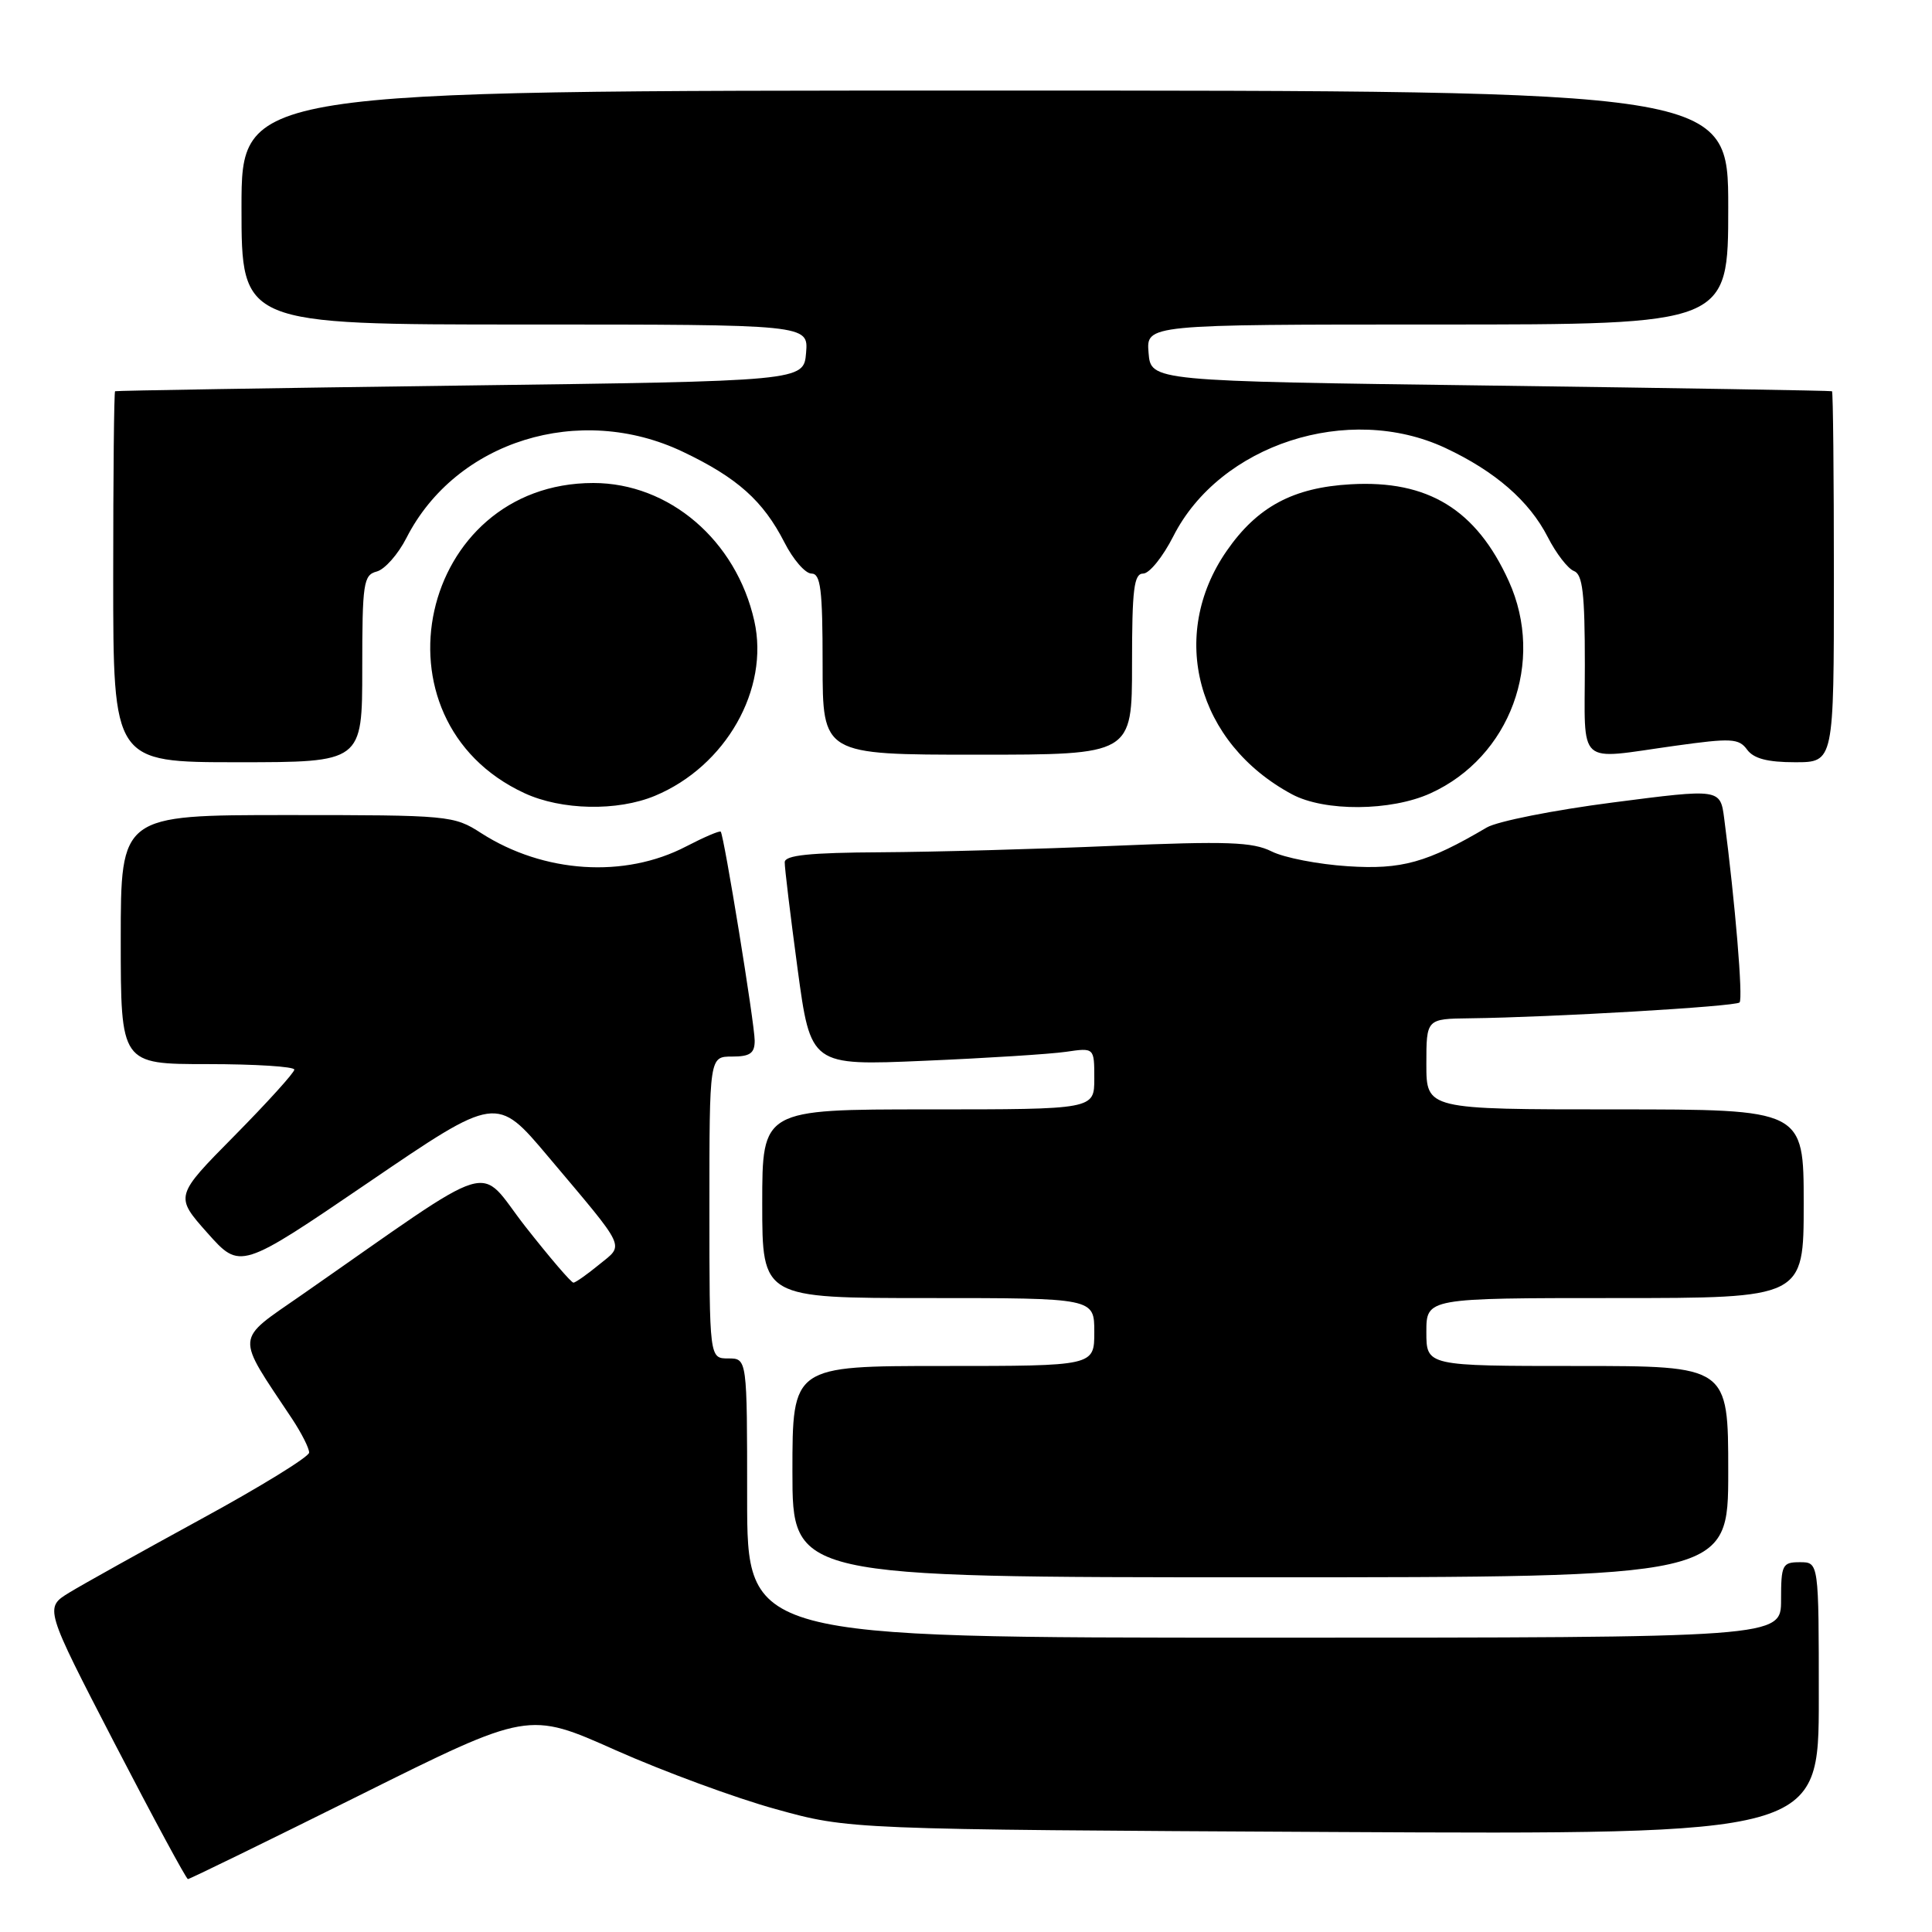 <?xml version="1.0" encoding="UTF-8" standalone="no"?>
<!DOCTYPE svg PUBLIC "-//W3C//DTD SVG 1.1//EN" "http://www.w3.org/Graphics/SVG/1.1/DTD/svg11.dtd" >
<svg xmlns="http://www.w3.org/2000/svg" xmlns:xlink="http://www.w3.org/1999/xlink" version="1.1" viewBox="0 0 256 256">
 <g >
 <path fill="currentColor"
d=" M 47.66 237.88 C 70.01 226.75 70.01 226.75 81.55 231.90 C 87.90 234.72 97.46 238.25 102.80 239.72 C 112.50 242.41 112.50 242.41 176.75 242.75 C 241.00 243.08 241.00 243.08 241.00 225.04 C 241.00 207.00 241.00 207.00 238.50 207.00 C 236.17 207.00 236.00 207.33 236.00 212.00 C 236.00 217.00 236.00 217.00 167.50 217.00 C 99.00 217.00 99.00 217.00 99.00 198.50 C 99.00 180.00 99.00 180.00 96.50 180.00 C 94.00 180.00 94.00 180.00 94.00 160.00 C 94.00 140.00 94.00 140.00 97.00 140.00 C 99.38 140.00 100.00 139.57 100.00 137.90 C 100.00 135.67 95.94 110.71 95.50 110.20 C 95.36 110.04 93.30 110.92 90.93 112.15 C 82.77 116.41 72.05 115.71 63.77 110.40 C 60.13 108.05 59.55 108.00 38.02 108.00 C 16.00 108.00 16.00 108.00 16.00 124.50 C 16.00 141.00 16.00 141.00 27.50 141.00 C 33.83 141.00 39.00 141.33 39.00 141.73 C 39.00 142.13 35.43 146.07 31.08 150.48 C 23.15 158.50 23.15 158.50 27.49 163.38 C 31.83 168.25 31.83 168.25 48.81 156.69 C 65.79 145.12 65.79 145.12 72.64 153.26 C 83.18 165.77 82.74 164.83 79.38 167.57 C 77.80 168.87 76.27 169.94 75.99 169.96 C 75.70 169.98 72.84 166.63 69.61 162.52 C 63.06 154.15 66.56 153.08 39.97 171.59 C 31.06 177.79 31.15 176.64 38.69 187.98 C 39.96 189.90 40.98 191.92 40.96 192.48 C 40.94 193.04 34.53 196.99 26.71 201.25 C 18.90 205.52 11.01 209.91 9.19 211.02 C 5.89 213.04 5.89 213.04 15.19 231.01 C 20.31 240.89 24.68 248.98 24.90 248.99 C 25.13 248.99 35.37 243.99 47.66 237.88 Z  M 229.00 195.00 C 229.00 181.00 229.00 181.00 209.00 181.00 C 189.00 181.00 189.00 181.00 189.00 176.50 C 189.00 172.00 189.00 172.00 214.00 172.00 C 239.00 172.00 239.00 172.00 239.00 159.50 C 239.00 147.00 239.00 147.00 214.00 147.00 C 189.00 147.00 189.00 147.00 189.00 141.00 C 189.00 135.00 189.00 135.00 194.75 134.93 C 205.57 134.80 229.97 133.37 230.50 132.83 C 230.98 132.35 229.92 119.60 228.47 108.49 C 227.95 104.49 227.95 104.49 213.73 106.33 C 205.90 107.34 198.38 108.83 197.00 109.65 C 189.09 114.31 185.73 115.25 178.58 114.78 C 174.69 114.53 170.15 113.65 168.50 112.82 C 165.98 111.56 162.62 111.44 147.50 112.08 C 137.60 112.51 123.76 112.89 116.75 112.93 C 107.27 112.98 103.99 113.32 103.98 114.25 C 103.96 114.94 104.73 121.28 105.68 128.35 C 107.42 141.21 107.42 141.21 122.46 140.56 C 130.73 140.21 139.19 139.67 141.25 139.37 C 145.00 138.82 145.00 138.82 145.00 142.91 C 145.00 147.00 145.00 147.00 123.00 147.00 C 101.00 147.00 101.00 147.00 101.00 159.50 C 101.00 172.00 101.00 172.00 123.00 172.00 C 145.00 172.00 145.00 172.00 145.00 176.50 C 145.00 181.00 145.00 181.00 125.00 181.00 C 105.00 181.00 105.00 181.00 105.00 195.00 C 105.00 209.00 105.00 209.00 167.00 209.00 C 229.00 209.00 229.00 209.00 229.00 195.00 Z  M 86.78 105.45 C 96.17 101.54 101.98 91.32 99.95 82.28 C 97.56 71.61 88.68 64.00 78.62 64.00 C 55.53 64.00 48.56 95.41 69.50 105.10 C 74.40 107.37 81.81 107.52 86.78 105.45 Z  M 189.54 105.12 C 200.11 100.32 204.77 87.70 199.92 77.00 C 195.61 67.51 189.22 63.59 178.98 64.17 C 171.34 64.60 166.59 67.15 162.54 73.00 C 154.76 84.24 158.59 98.48 171.20 105.25 C 175.51 107.56 184.30 107.50 189.54 105.12 Z  M 48.00 88.62 C 48.00 77.24 48.16 76.19 49.92 75.73 C 50.98 75.45 52.75 73.45 53.86 71.27 C 60.41 58.43 76.80 53.33 90.50 59.87 C 97.70 63.30 101.12 66.36 103.94 71.87 C 105.09 74.14 106.71 76.00 107.52 76.00 C 108.74 76.00 109.00 78.07 109.00 88.00 C 109.00 100.00 109.00 100.00 129.50 100.00 C 150.00 100.00 150.00 100.00 150.00 88.00 C 150.00 78.06 150.25 76.00 151.48 76.00 C 152.30 76.00 154.09 73.78 155.47 71.06 C 161.64 58.89 178.66 53.36 191.50 59.35 C 198.12 62.45 202.64 66.38 205.09 71.17 C 206.19 73.33 207.75 75.35 208.55 75.66 C 209.71 76.10 210.00 78.62 210.00 88.11 C 210.00 101.77 208.77 100.66 221.89 98.83 C 229.41 97.78 230.40 97.83 231.50 99.33 C 232.37 100.52 234.21 101.00 237.86 101.00 C 243.00 101.00 243.00 101.00 243.00 76.50 C 243.00 63.02 242.89 51.93 242.75 51.84 C 242.61 51.76 222.25 51.42 197.50 51.09 C 152.50 50.50 152.50 50.50 152.19 46.75 C 151.88 43.00 151.88 43.00 190.44 43.00 C 229.00 43.00 229.00 43.00 229.00 27.50 C 229.00 12.00 229.00 12.00 130.50 12.00 C 32.00 12.00 32.00 12.00 32.00 27.50 C 32.00 43.00 32.00 43.00 69.56 43.00 C 107.12 43.00 107.12 43.00 106.81 46.75 C 106.50 50.50 106.50 50.50 61.00 51.09 C 35.97 51.42 15.39 51.76 15.25 51.84 C 15.11 51.93 15.00 63.02 15.00 76.50 C 15.00 101.00 15.00 101.00 31.50 101.00 C 48.00 101.00 48.00 101.00 48.00 88.62 Z "/>
</g>
</svg>